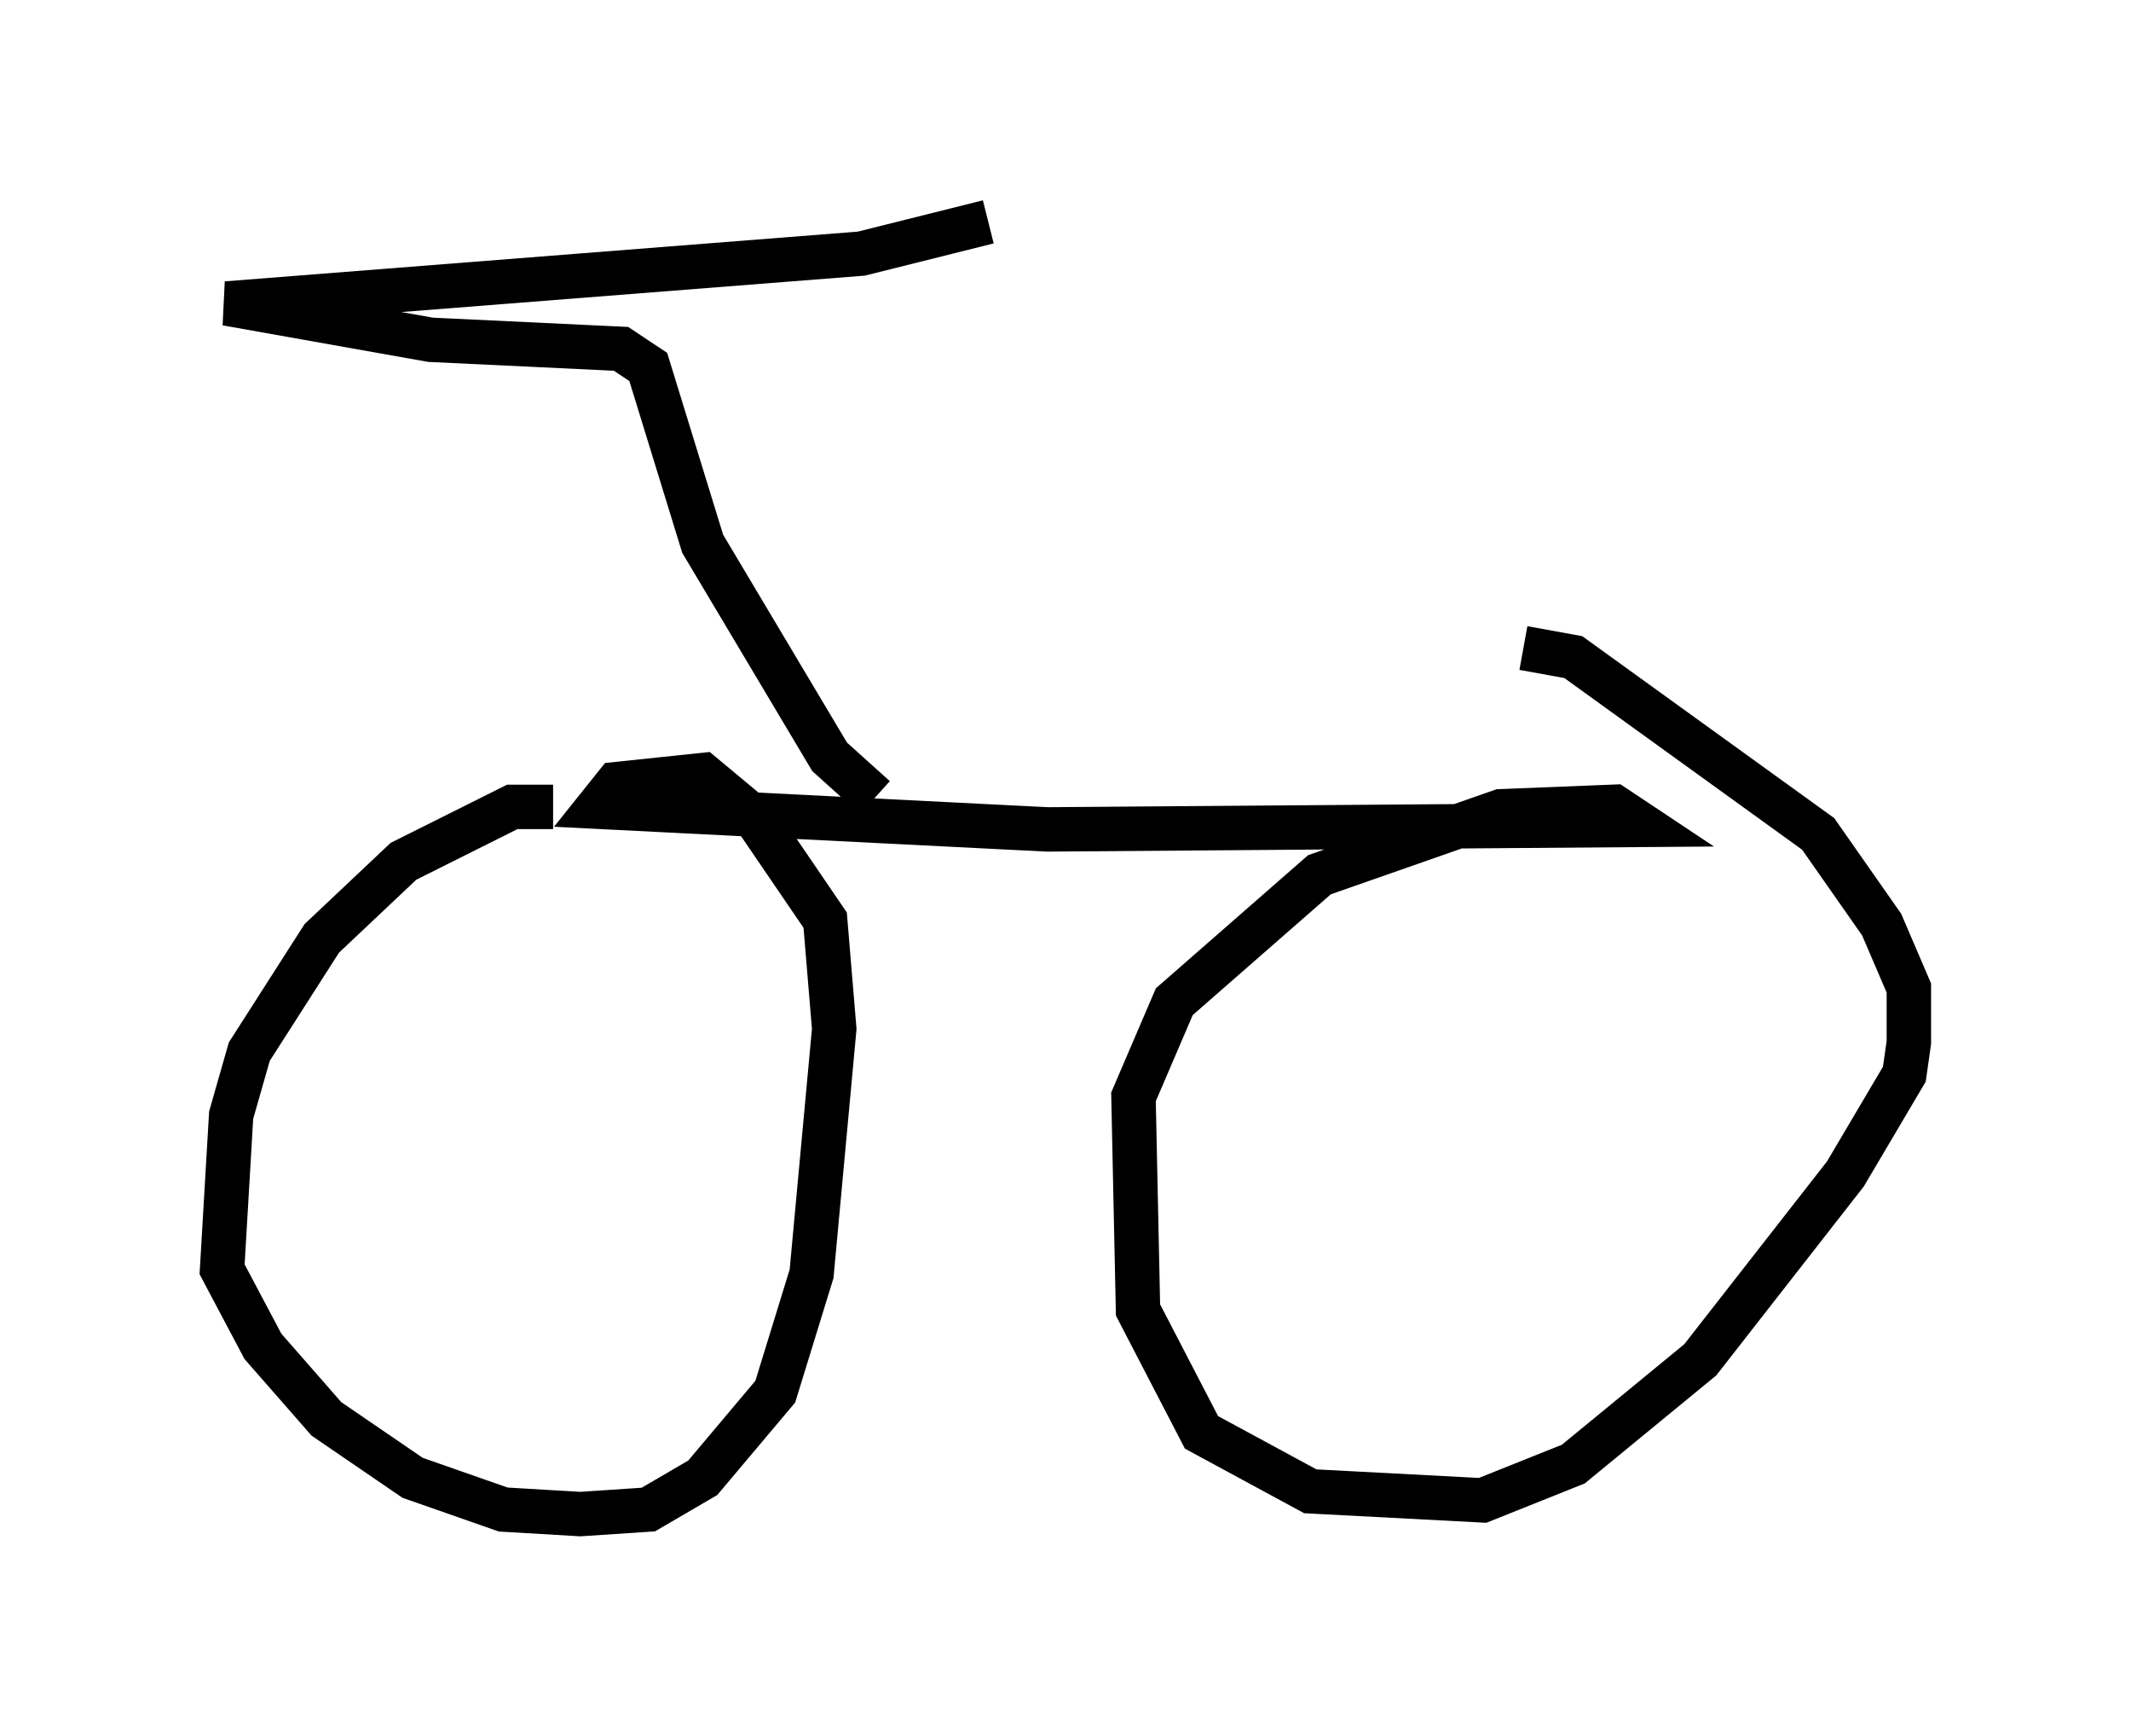 <?xml version="1.0" encoding="utf-8" ?>
<svg baseProfile="full" height="39.094" version="1.1" width="47.975" xmlns="http://www.w3.org/2000/svg" xmlns:ev="http://www.w3.org/2001/xml-events" xmlns:xlink="http://www.w3.org/1999/xlink"><defs /><rect fill="white" height="39.094" width="47.975" x="0" y="0" /><path d="M12.554, 18.679 m-0.102, -0.51 l-0.919, 0.0 -2.45, 1.225 l-1.838, 1.735 -1.633, 2.552 l-0.408, 1.429 -0.204, 3.471 l0.919, 1.735 1.429, 1.633 l1.94, 1.327 2.042, 0.715 l1.735, 0.102 1.531, -0.102 l1.225, -0.715 1.633, -1.94 l0.817, -2.654 0.51, -5.513 l-0.204, -2.45 -1.531, -2.246 l-1.225, -1.021 -1.94, 0.204 l-0.408, 0.51 10.106, 0.51 l13.373, -0.102 -0.613, -0.408 l-2.552, 0.102 -4.083, 1.429 l-3.267, 2.858 -0.919, 2.144 l0.102, 4.798 1.429, 2.756 l2.45, 1.327 3.879, 0.204 l2.042, -0.817 2.858, -2.348 l3.267, -4.185 1.327, -2.246 l0.102, -0.715 0.0, -1.225 l-0.613, -1.429 -1.429, -2.042 l-5.513, -3.981 -1.123, -0.204 m-14.598, 3.369 l-1.021, -0.919 -2.858, -4.798 l-1.225, -3.981 -0.613, -0.408 l-4.288, -0.204 -4.594, -0.817 l14.292, -1.123 2.858, -0.715 " fill="none" stroke="black" stroke-width="1" /></svg>
